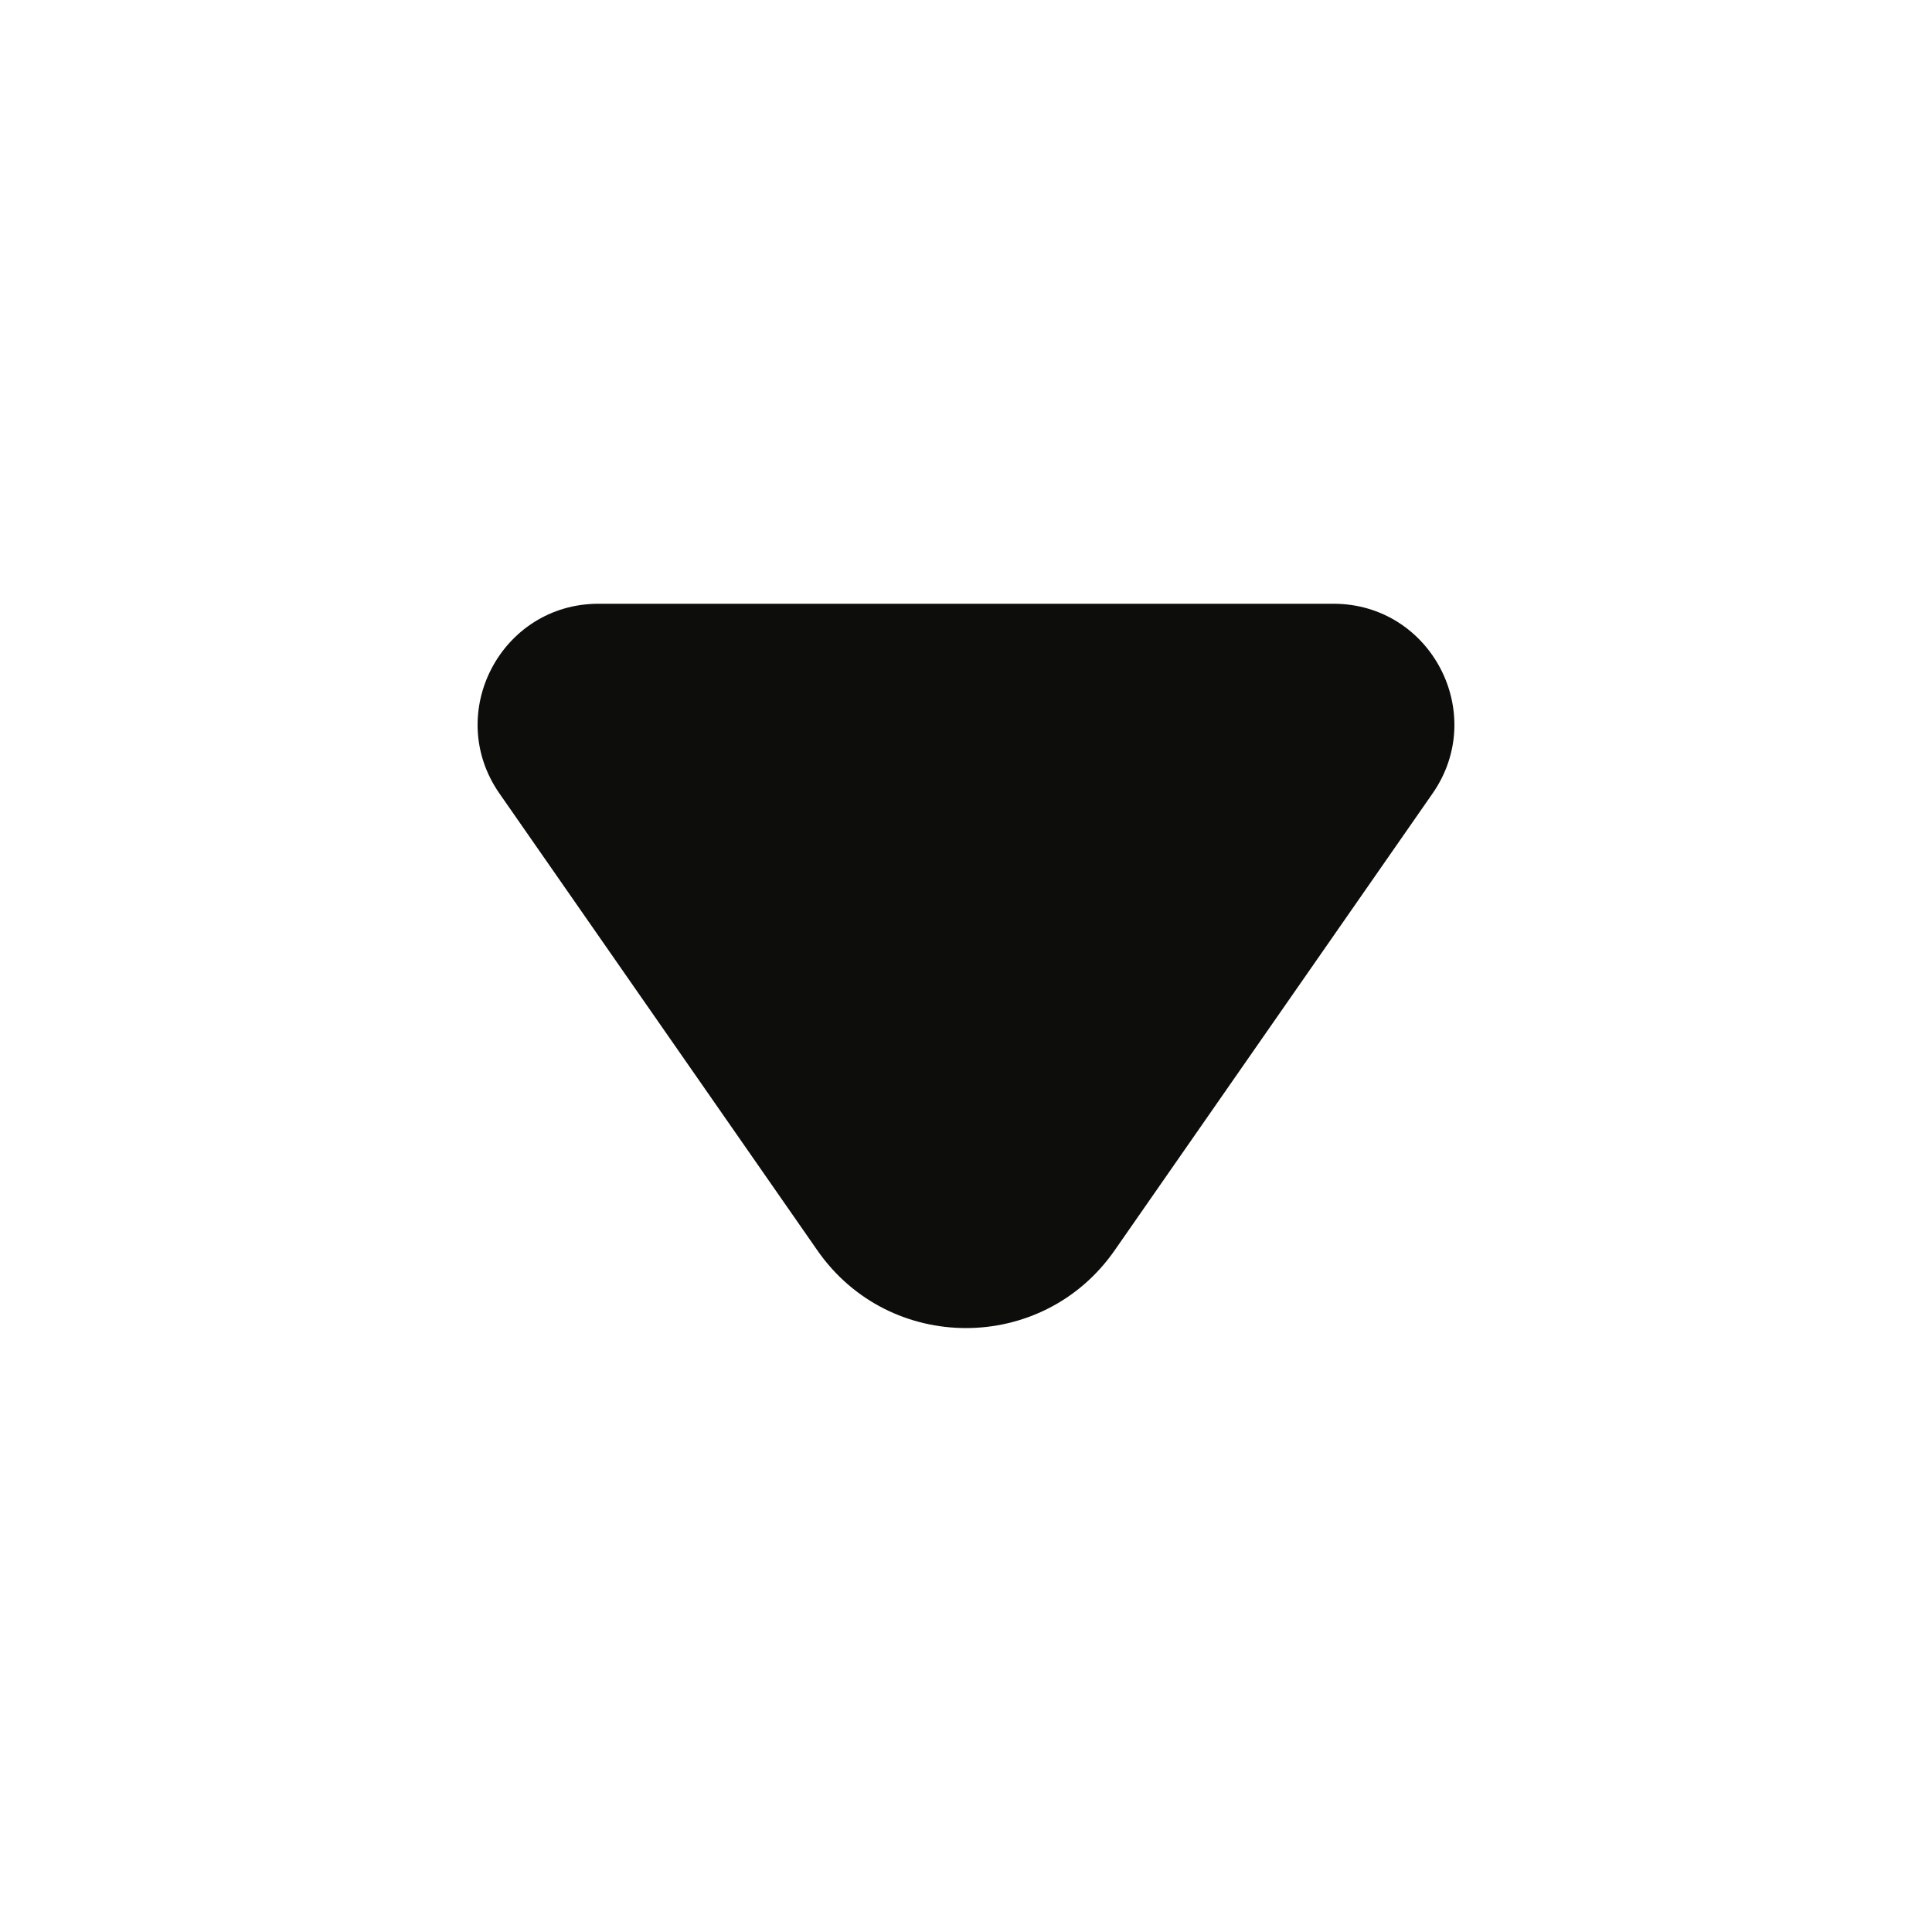 <svg width="16" height="16" viewBox="0 0 16 16" fill="none" xmlns="http://www.w3.org/2000/svg">
<path d="M4.957 5C4.149 5 3.675 5.908 4.136 6.571L6.769 10.355C7.365 11.213 8.634 11.213 9.231 10.355L11.864 6.571C12.325 5.908 11.851 5 11.043 5H4.957Z" fill="#0D0D0C"/>
</svg>
